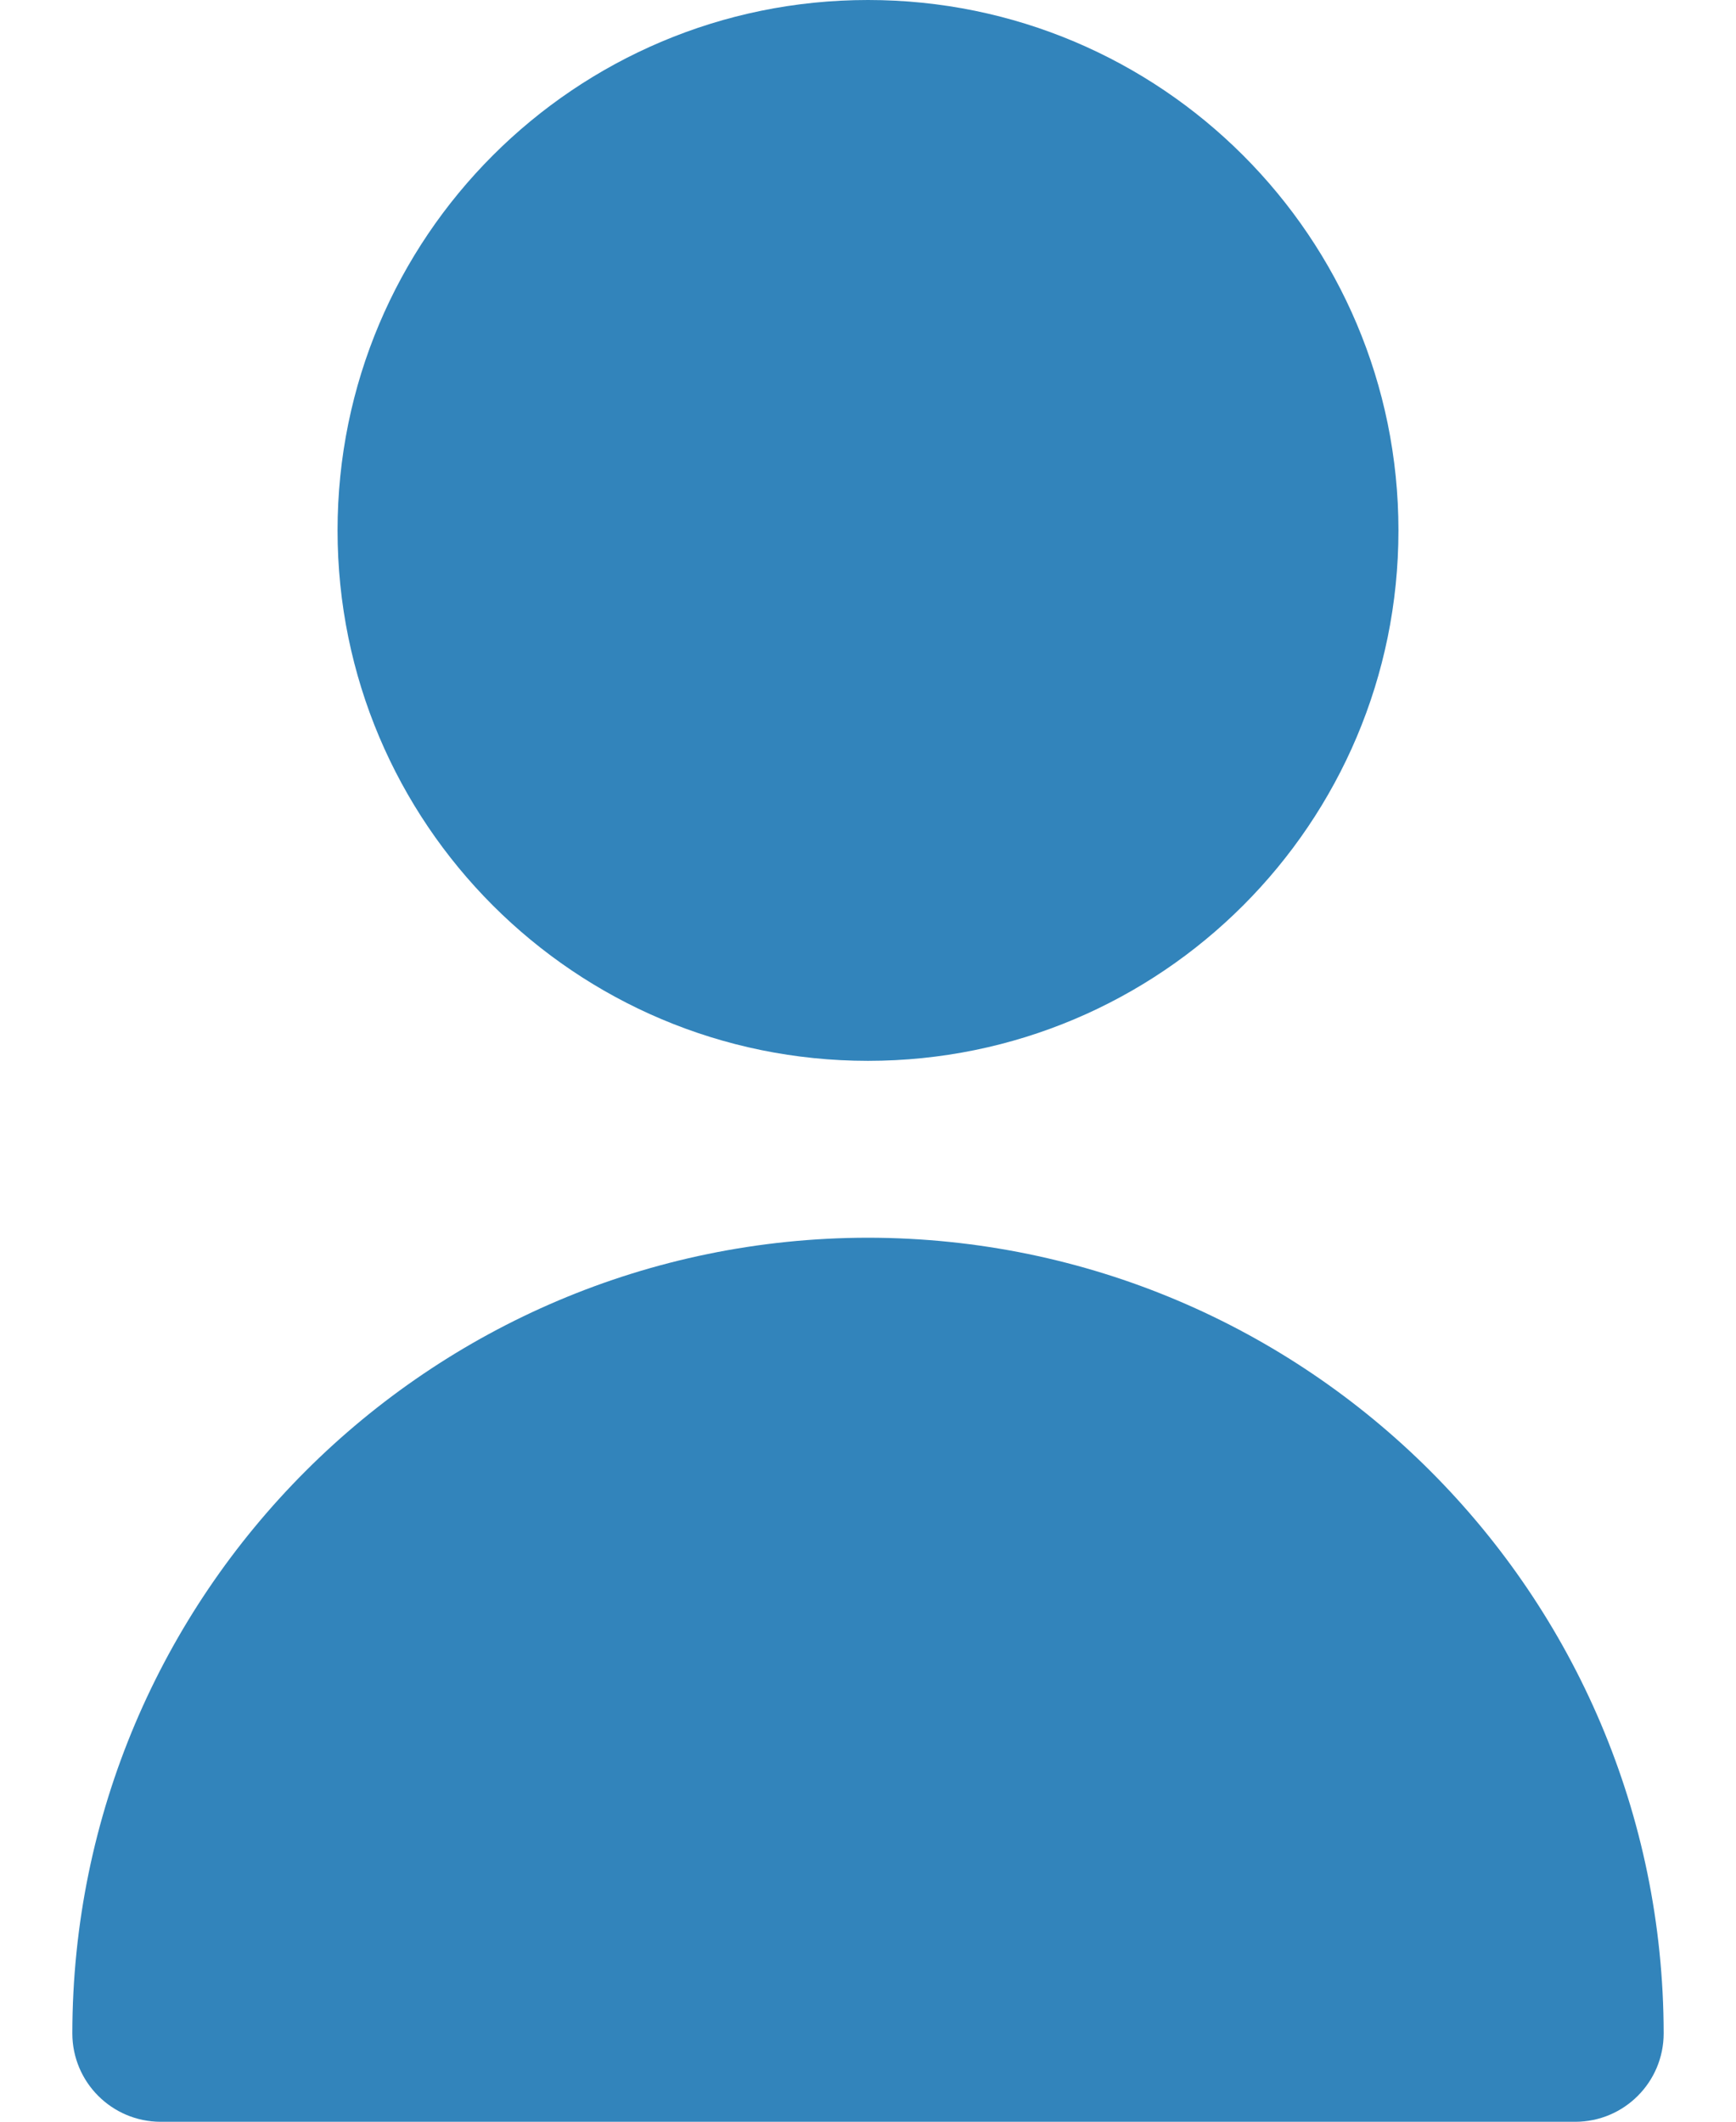 <svg width="18" height="22" viewBox="0 0 18 22" fill="none" xmlns="http://www.w3.org/2000/svg">
<path d="M9 11C12.038 11 14.5 8.538 14.5 5.5C14.5 2.462 12.038 0 9 0C5.962 0 3.5 2.462 3.5 5.5C3.5 8.538 5.962 11 9 11Z" fill="#3284BB"/>
<path d="M9 12.834C4.446 12.839 0.755 16.53 0.75 21.084C0.75 21.59 1.16 22.001 1.667 22.001H16.333C16.84 22.001 17.25 21.59 17.25 21.084C17.245 16.53 13.554 12.839 9 12.834Z" fill="#3284BB"/>
</svg>
